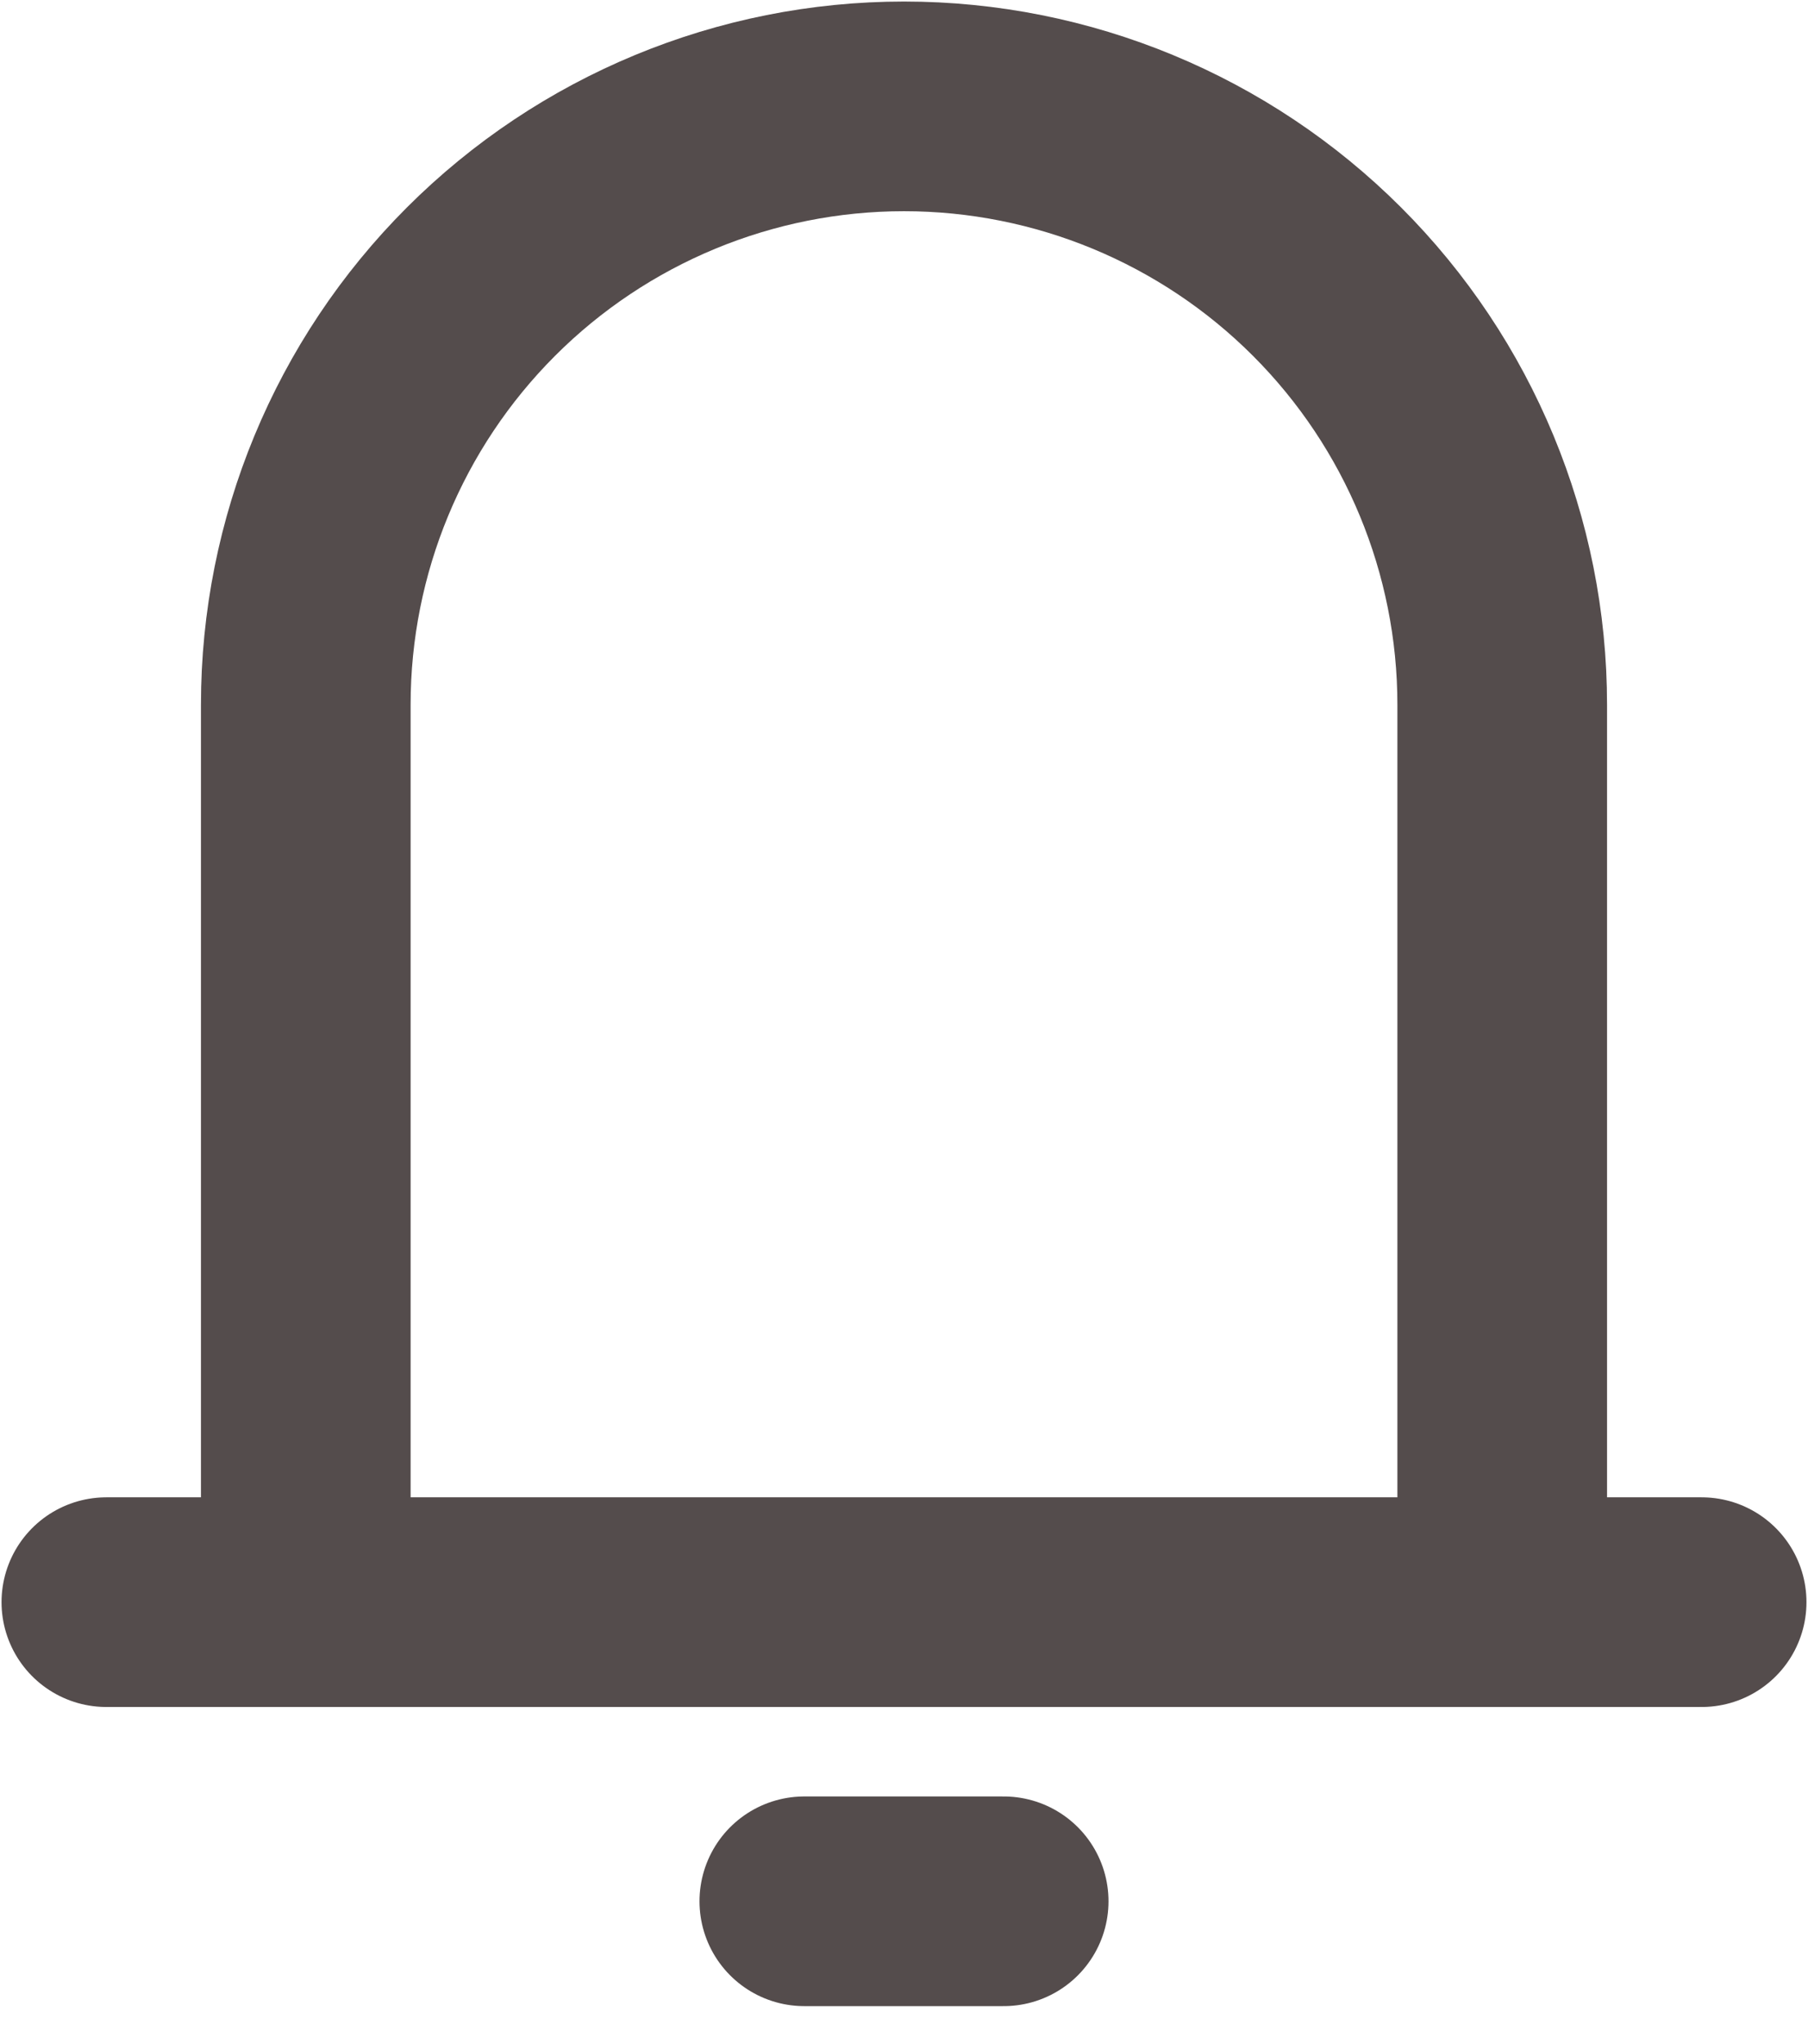 <svg width="23" height="26" viewBox="0 0 23 26" fill="none" xmlns="http://www.w3.org/2000/svg">
<path d="M3.89 20.379V8.963C3.89 6.945 4.692 5.009 6.119 3.582C7.546 2.155 9.482 1.353 11.5 1.353C13.518 1.353 15.454 2.155 16.881 3.582C18.308 5.009 19.11 6.945 19.11 8.963V20.379M3.89 20.379H19.11M3.89 20.379H1.353M19.11 20.379H21.647M10.232 24.184H12.768" stroke="#544C4C" stroke-width="2.667" stroke-linecap="round" stroke-linejoin="round"/>
</svg>
